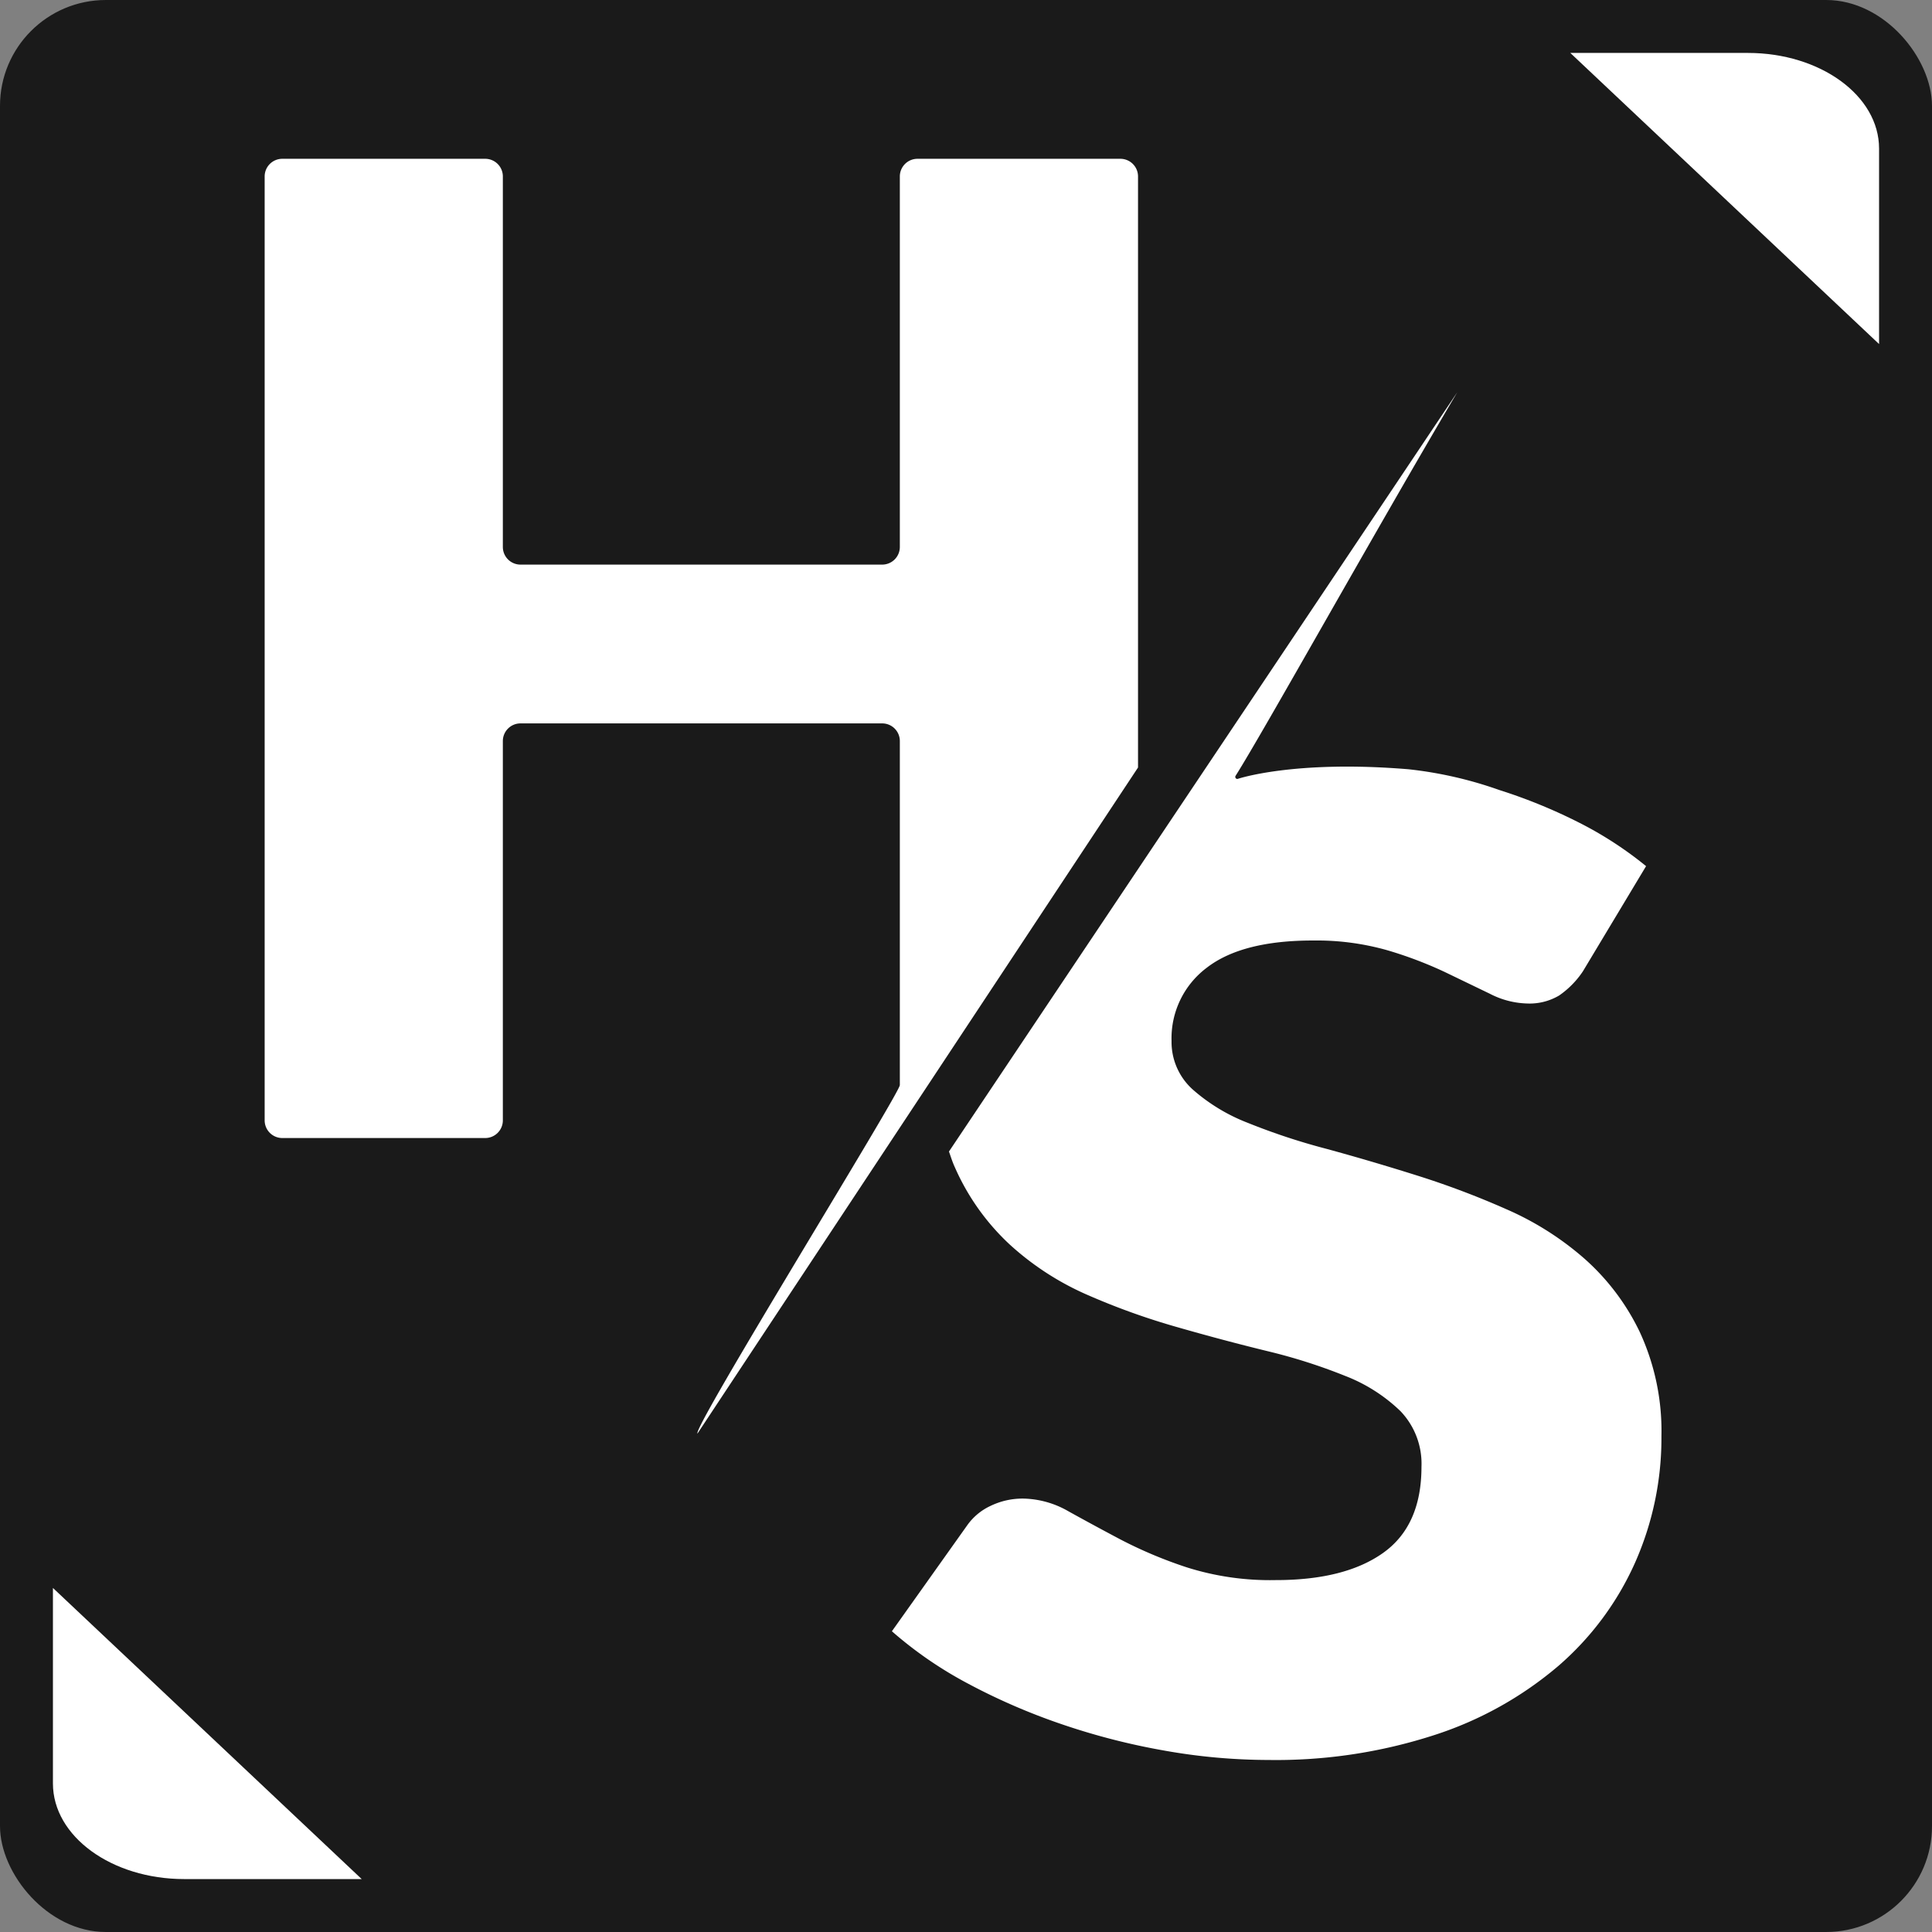 <?xml version="1.0" encoding="UTF-8" standalone="no"?>
<svg
   xmlns:dc="http://purl.org/dc/elements/1.1/"
   xmlns:cc="http://creativecommons.org/ns#"
   xmlns:rdf="http://www.w3.org/1999/02/22-rdf-syntax-ns#"
   xmlns:svg="http://www.w3.org/2000/svg"
   xmlns="http://www.w3.org/2000/svg"
   xmlns:sodipodi="http://sodipodi.sourceforge.net/DTD/sodipodi-0.dtd"
   xmlns:inkscape="http://www.inkscape.org/namespaces/inkscape"
   viewBox="0 0 219 219"
   version="1.1"
   id="svg16"
   sodipodi:docname="HolySheet.svg"
   width="219"
   height="219"
   inkscape:version="0.92.4 (5da689c313, 2019-01-14)">
  <rect x="0" y="0" width="219" height="219" fill="#808080" stroke="none"/>
  <sodipodi:namedview
     pagecolor="#ffffff"
     bordercolor="#666666"
     borderopacity="1"
     objecttolerance="10"
     gridtolerance="10"
     guidetolerance="10"
     inkscape:pageopacity="0"
     inkscape:pageshadow="2"
     inkscape:window-width="1920"
     inkscape:window-height="1017"
     id="namedview18"
     showgrid="false"
     fit-margin-top="0"
     fit-margin-left="0"
     fit-margin-right="0"
     fit-margin-bottom="0"
     inkscape:zoom="2.1710089"
     inkscape:cx="67.118467"
     inkscape:cy="122.79953"
     inkscape:window-x="1912"
     inkscape:window-y="-8"
     inkscape:window-maximized="1"
     inkscape:current-layer="svg16" />
  <defs
     id="defs4">
    <style
       id="style2">.a{fill:#1a1a1a;}.b{fill:#fff;}</style>
  </defs>
  <rect
     class="a"
     x="0"
     y="0"
     width="219"
     height="219"
     rx="12"
     id="rect6"
     style="fill:#1a1a1a" />
  <path
     class="b"
     d="m 127,18 h -23 a 2,2 0 0 0 -2,2 v 42 a 2,2 0 0 1 -2,2 H 59 A 2,2 0 0 1 57,62 V 20 A 2,2 0 0 0 55,18 H 32 a 2,2 0 0 0 -2,2 v 107 a 2,2 0 0 0 2,2 h 23 a 2,2 0 0 0 2,-2 V 84 a 2,2 0 0 1 2,-2 h 41 a 2,2 0 0 1 2,2 v 39 c 0,0.92 -23.52,38.88 -22.94,39.5 L 129,87 V 20 a 2,2 0 0 0 -2,-2 z"
     id="path8"
     inkscape:connector-curvature="0"
     style="fill:#ffffff" />
  <path
     class="b"
     d="m 140.3,88.29 a 0.23,0.23 0 0 1 -0.24,-0.35 C 143.14,83.08 156,60 165.19,44.46 l -57.62,86.07 c 0.21,0.6 0.4,1.21 0.66,1.77 a 26.47,26.47 0 0 0 6.27,8.81 32,32 0 0 0 8.83,5.7 79.26,79.26 0 0 0 10.16,3.64 q 5.19,1.49 10.15,2.7 a 63,63 0 0 1 8.83,2.81 18.74,18.74 0 0 1 6.28,4 8.62,8.62 0 0 1 2.38,6.31 q 0,6.67 -4.35,9.76 -4.35,3.09 -12.2,3.08 A 31.25,31.25 0 0 1 134.51,177.66 50.13,50.13 0 0 1 127,174.5 c -2.19,-1.16 -4.16,-2.23 -5.89,-3.19 a 10.59,10.59 0 0 0 -5.16,-1.44 8.33,8.33 0 0 0 -3.67,0.83 6.69,6.69 0 0 0 -2.65,2.21 l -8.53,12 a 45.08,45.08 0 0 0 8.62,5.93 71.22,71.22 0 0 0 10.58,4.59 77.11,77.11 0 0 0 11.65,3 67.73,67.73 0 0 0 11.82,1.07 58.19,58.19 0 0 0 18.9,-2.85 41.15,41.15 0 0 0 14,-7.83 33.52,33.52 0 0 0 8.66,-11.66 34.82,34.82 0 0 0 3,-14.36 26.74,26.74 0 0 0 -2.45,-11.8 26.2,26.2 0 0 0 -6.27,-8.32 34,34 0 0 0 -8.88,-5.62 96.84,96.84 0 0 0 -10.19,-3.84 q -5.21,-1.64 -10.2,-3 a 73.2,73.2 0 0 1 -8.87,-2.93 20.75,20.75 0 0 1 -6.28,-3.8 7.24,7.24 0 0 1 -2.39,-5.49 10,10 0 0 1 4,-8.31 q 4,-3.09 12.08,-3.08 a 29.3,29.3 0 0 1 8.36,1.1 45.62,45.62 0 0 1 6.53,2.47 l 5.12,2.47 a 9.71,9.71 0 0 0 4.22,1.1 6.56,6.56 0 0 0 3.63,-0.91 10.18,10.18 0 0 0 2.69,-2.74 l 7.16,-11.92 a 42,42 0 0 0 -7.55,-4.91 60.4,60.4 0 0 0 -9.09,-3.72 45.33,45.33 0 0 0 -10.28,-2.35 c -12.99,-1.08 -19.37,1.09 -19.37,1.09 z"
     id="path10"
     inkscape:connector-curvature="0"
     style="fill:#ffffff" />
  <path
     class="b"
     d="m 6,180 v 22.16 c 0,6 6.66,10.84 14.88,10.84 H 41 Z"
     id="path12"
     inkscape:connector-curvature="0"
     style="fill:#ffffff" />
  <path
     class="b"
     d="M 213,39 V 16.84 C 213,10.84 206.34,6 198.13,6 H 178 Z"
     id="path14"
     inkscape:connector-curvature="0"
     style="fill:#ffffff" />
</svg>
